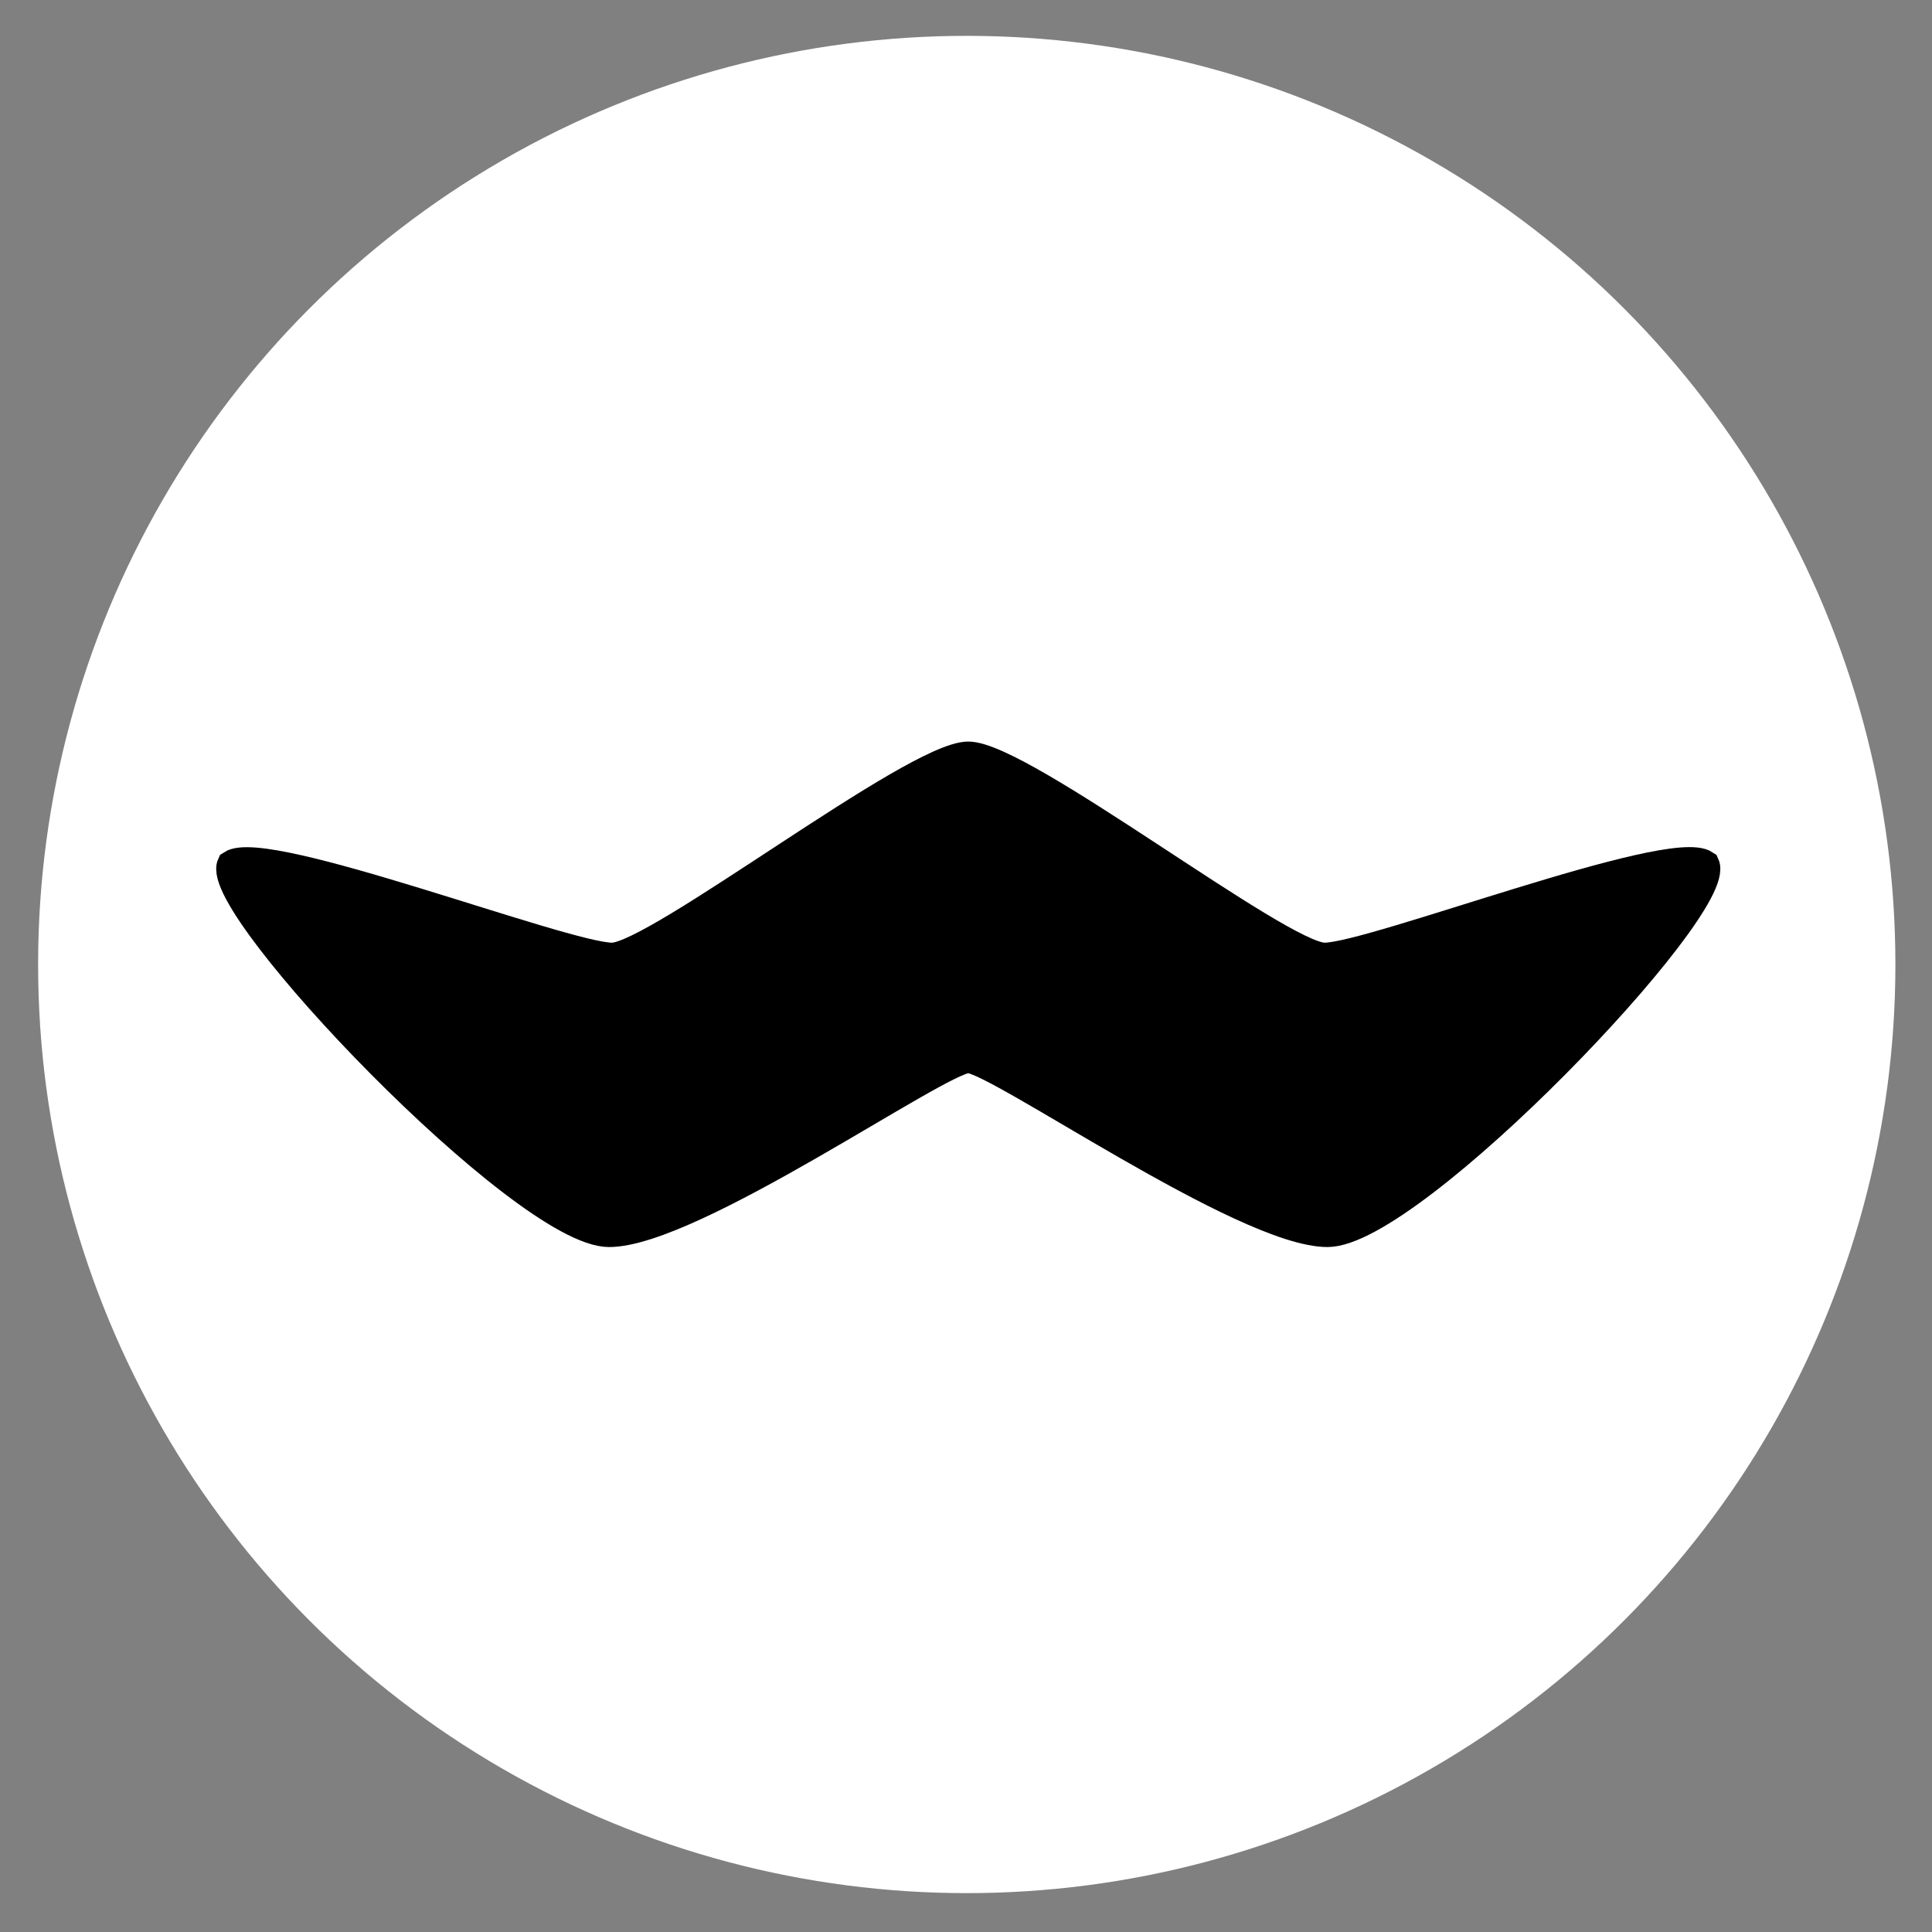 <?xml version="1.0" encoding="UTF-8" standalone="no"?>
<!-- Generator: Adobe Illustrator 26.0.3, SVG Export Plug-In . SVG Version: 6.00 Build 0)  -->

<svg
   version="1.1"
   id="svg9"
   inkscape:version="1.1.2 (b8e25be8, 2022-02-05)"
   sodipodi:docname="ferdium-osicons.svg"
   x="0px"
   y="0px"
   viewBox="0 0 512 512"
   style="enable-background:new 0 0 512 512;"
   xml:space="preserve"
   xmlns:inkscape="http://www.inkscape.org/namespaces/inkscape"
   xmlns:sodipodi="http://sodipodi.sourceforge.net/DTD/sodipodi-0.dtd"
   xmlns="http://www.w3.org/2000/svg"
   xmlns:svg="http://www.w3.org/2000/svg"><rect x="0" y="0" width="512" height="512" fill="#808080" stroke="none"/><defs
   id="defs978" />
<style
   type="text/css"
   id="style920">
	.st0{display:none;}
	.st1{display:inline;fill-rule:evenodd;clip-rule:evenodd;fill:#7E7E7E;}
	.st2{display:inline;}
	
		.st3{fill-rule:evenodd;clip-rule:evenodd;fill:url(#path870_00000026158774974550782500000010219097466067674007_);stroke:#FFFFFF;stroke-width:12.8;stroke-linecap:square;stroke-linejoin:round;stroke-miterlimit:1.024;}
	.st4{fill-rule:evenodd;clip-rule:evenodd;fill:#FFFFFF;}
	
		.st5{fill-rule:evenodd;clip-rule:evenodd;fill:url(#circle1113_00000057135151969643970020000002309479894307053982_);stroke:#FFFFFF;stroke-width:12.8;stroke-linecap:square;stroke-linejoin:round;stroke-miterlimit:1.024;}
	
		.st6{fill-rule:evenodd;clip-rule:evenodd;fill:url(#circle3889_00000147188186079077258540000000774080630942378425_);stroke:#FFFFFF;stroke-width:12.8;stroke-linecap:square;stroke-linejoin:round;stroke-miterlimit:1.024;}
	.st7{fill-rule:evenodd;clip-rule:evenodd;fill:url(#circle1016_00000073686331057464903120000009921045060015362991_);}
	.st8{display:none;opacity:0.378;}
	.st9{fill-rule:evenodd;clip-rule:evenodd;}
</style>
<sodipodi:namedview
   bordercolor="#666666"
   borderopacity="1.0"
   id="namedview11"
   inkscape:current-layer="layer6"
   inkscape:guide-bbox="true"
   inkscape:pagecheckerboard="true"
   inkscape:pageopacity="0"
   inkscape:pageshadow="2"
   pagecolor="#808080"
   showgrid="false"
   showguides="true"
   inkscape:snap-bbox="true"
   inkscape:snap-bbox-midpoints="true"
   inkscape:snap-bbox-edge-midpoints="false"
   inkscape:snap-page="false"
   inkscape:snap-object-midpoints="true"
   inkscape:bbox-paths="false"
   inkscape:bbox-nodes="false"
   inkscape:snap-midpoints="true"
   inkscape:snap-center="true">
	<sodipodi:guide
   position="256,573.054"
   orientation="1,0"
   id="guide11294" /><sodipodi:guide
   position="704.803,246.36"
   orientation="0,-1"
   id="guide11296" /></sodipodi:namedview>




<g
   id="g1024"
   inkscape:groupmode="layer"
   inkscape:label="Win32"
   style="display:inline"><g
   inkscape:groupmode="layer"
   id="g11622"
   inkscape:label="Bounding Box"
   style="display:inline"><rect
     style="fill:none;fill-opacity:1;stroke:none;stroke-width:5.151;stroke-miterlimit:2;stroke-dasharray:none;stroke-opacity:1"
     id="rect11620"
     width="512"
     height="512"
     x="0"
     y="0"
     inkscape:export-filename="/Users/fernando/Downloads/tray-indirect.png"
     inkscape:export-xdpi="48"
     inkscape:export-ydpi="48" /></g>
	<g
   id="g1018"
   inkscape:groupmode="layer"
   inkscape:label="Back">
		
			<linearGradient
   id="circle1016_00000137847432078275244850000011627749736657852824_"
   gradientUnits="userSpaceOnUse"
   x1="82.176"
   y1="429.595"
   x2="430.161"
   y2="81.61">
			<stop
   offset="0"
   style="stop-color:#7266F0"
   id="stop962" />
			<stop
   offset="1"
   style="stop-color:#734ED3"
   id="stop964" />
		</linearGradient>
		
			<circle
   id="circle1016"
   style="clip-rule:evenodd;fill:#ffffff;fill-opacity:1;fill-rule:evenodd"
   cx="256.2"
   cy="255.6"
   r="246.1"
   inkscape:export-filename="/Users/fernando/Downloads/tray-indirect.png"
   inkscape:export-xdpi="48"
   inkscape:export-ydpi="48" />
	</g>
	<g
   id="g1022"
   inkscape:groupmode="layer"
   inkscape:label="Moustache"
   style="display:inline">
		<path
   id="path1020"
   sodipodi:nodetypes="zscszscsz"
   class="st4"
   d="m 256.6,200.3 c -14.3,0 -82.7,53.3 -94.4,53.3 -12.6,0 -91.8,-30.6 -100.9,-24.5 -5.1,11 77.6,97.6 100.1,97.6 22.1,0 87.6,-46.1 95.2,-46.1 7.6,0 73.1,46.1 95.2,46.1 22.5,0 105.2,-86.6 100.1,-97.6 -9.1,-6.2 -88.3,24.5 -100.9,24.5 -11.7,0 -80.1,-53.3 -94.4,-53.3 z"
   style="fill:#000000;fill-opacity:1;stroke:#000000;stroke-opacity:1;stroke-width:7.559;stroke-miterlimit:4;stroke-dasharray:none"
   inkscape:export-filename="/Users/fernando/Downloads/tray-indirect.png"
   inkscape:export-xdpi="48"
   inkscape:export-ydpi="48" />
	</g><g
   inkscape:groupmode="layer"
   id="layer5"
   inkscape:label="Indicators"
   style="display:none"><g
     inkscape:groupmode="layer"
     id="layer7"
     inkscape:label="Indirect"
     style="display:inline"><circle
       style="fill:#0088cc;fill-opacity:1;stroke:#005a87;stroke-width:20;stroke-miterlimit:2;stroke-dasharray:none;stroke-opacity:1"
       id="circle5777"
       cx="387.213"
       cy="125.715"
       r="110.888"
       inkscape:export-filename="/Users/fernando/Downloads/tray-indirect.png"
       inkscape:export-xdpi="48"
       inkscape:export-ydpi="48" /></g><g
     inkscape:groupmode="layer"
     id="layer6"
     inkscape:label="Unread"
     style="display:inline"><circle
       style="fill:#ff0000;fill-opacity:1;stroke:#b60000;stroke-width:20;stroke-miterlimit:2;stroke-dasharray:none;stroke-opacity:1"
       id="path1218"
       cx="387.213"
       cy="125.715"
       r="110.888"
       inkscape:export-filename="/Users/fernando/Downloads/tray-unread.png"
       inkscape:export-xdpi="48"
       inkscape:export-ydpi="48" /></g></g>
</g><g
   inkscape:groupmode="layer"
   id="layer3"
   inkscape:label="Linux"
   style="display:none"><g
     inkscape:groupmode="layer"
     id="g11643"
     inkscape:label="Bounding Box"
     style="display:inline"><rect
       style="fill:none;fill-opacity:1;stroke:none;stroke-width:4.009;stroke-miterlimit:2;stroke-dasharray:none;stroke-opacity:1"
       id="rect11641"
       width="398.46"
       height="398.46"
       x="56.77"
       y="56.77"
       inkscape:export-filename="/Users/fernando/Downloads/linux/tray-indirect@2x.png"
       inkscape:export-xdpi="30.809999"
       inkscape:export-ydpi="30.809999" /></g><g
     id="g11649"
     inkscape:groupmode="layer"
     inkscape:label="Moustache"
     style="display:inline">
		<path
   id="path11647"
   sodipodi:nodetypes="zscszscsz"
   class="st4"
   d="m 256.6,200.3 c -14.3,0 -82.7,53.3 -94.4,53.3 -12.6,0 -91.8,-30.6 -100.9,-24.5 -5.1,11 77.6,97.6 100.1,97.6 22.1,0 87.6,-46.1 95.2,-46.1 7.6,0 73.1,46.1 95.2,46.1 22.5,0 105.2,-86.6 100.1,-97.6 -9.1,-6.2 -88.3,24.5 -100.9,24.5 -11.7,0 -80.1,-53.3 -94.4,-53.3 z"
   style="fill:#ffffff;fill-opacity:1;stroke:#292929;stroke-width:8;stroke-miterlimit:4;stroke-dasharray:none;stroke-opacity:1"
   inkscape:export-filename="/Users/fernando/Downloads/linux/tray-indirect@2x.png"
   inkscape:export-xdpi="30.809999"
   inkscape:export-ydpi="30.809999" />
	</g><g
     inkscape:groupmode="layer"
     id="g11634"
     inkscape:label="Indicators"
     style="display:none"><g
       inkscape:groupmode="layer"
       id="g11628"
       inkscape:label="Indirect"
       style="display:inline"><circle
         style="fill:#0088cc;fill-opacity:1;stroke:#005a87;stroke-width:10;stroke-miterlimit:2;stroke-dasharray:none;stroke-opacity:1"
         id="circle11626"
         cx="380.393"
         cy="134.536"
         r="70.72"
         inkscape:export-filename="/Users/fernando/Downloads/linux/tray-indirect@2x.png"
         inkscape:export-xdpi="30.809999"
         inkscape:export-ydpi="30.809999" /></g><g
       inkscape:groupmode="layer"
       id="g11632"
       inkscape:label="Unread"
       style="display:inline"><circle
         style="fill:#ff0000;fill-opacity:1;stroke:#b60000;stroke-width:10;stroke-miterlimit:2;stroke-dasharray:none;stroke-opacity:1"
         id="circle11630"
         cx="380.393"
         cy="134.536"
         r="70.72"
         inkscape:export-filename="/Users/fernando/Downloads/linux/tray-unread@2x.png"
         inkscape:export-xdpi="30.809999"
         inkscape:export-ydpi="30.809999" /></g></g></g><g
   inkscape:groupmode="layer"
   id="layer4"
   inkscape:label="Darwin"
   style="display:none"><g
     inkscape:groupmode="layer"
     id="layer10"
     inkscape:label="Bounding Box"
     style="display:inline"><rect
       style="fill:none;fill-opacity:1;stroke:none;stroke-width:3.107;stroke-miterlimit:2;stroke-dasharray:none;stroke-opacity:1"
       id="rect11270"
       width="393"
       height="242.735"
       x="60"
       y="140"
       inkscape:export-filename="/Users/fernando/Downloads/light/tray-indirect@2x.png"
       inkscape:export-xdpi="16.610001"
       inkscape:export-ydpi="16.610001" /></g><g
     id="g11171"
     inkscape:groupmode="layer"
     inkscape:label="Moustache Inactive"
     style="display:inline">
		<path
   id="path11169"
   sodipodi:nodetypes="zscszscsz"
   class="st4"
   d="m 256.6,200.3 c -14.3,0 -82.7,53.3 -94.4,53.3 -12.6,0 -91.8,-30.6 -100.9,-24.5 -5.1,11 77.6,97.6 100.1,97.6 22.1,0 87.6,-46.1 95.2,-46.1 7.6,0 73.1,46.1 95.2,46.1 22.5,0 105.2,-86.6 100.1,-97.6 -9.1,-6.2 -88.3,24.5 -100.9,24.5 -11.7,0 -80.1,-53.3 -94.4,-53.3 z"
   style="fill:#000000;fill-opacity:1"
   inkscape:export-filename="/Users/fernando/Downloads/light/tray-indirect@2x.png"
   inkscape:export-xdpi="16.610001"
   inkscape:export-ydpi="16.610001" />
	</g><g
     id="g11165"
     inkscape:groupmode="layer"
     inkscape:label="Moustache Active/Dark"
     style="display:inline">
		<path
   id="path11163"
   sodipodi:nodetypes="zscszscsz"
   class="st4"
   d="m 256.6,200.3 c -14.3,0 -82.7,53.3 -94.4,53.3 -12.6,0 -91.8,-30.6 -100.9,-24.5 -5.1,11 77.6,97.6 100.1,97.6 22.1,0 87.6,-46.1 95.2,-46.1 7.6,0 73.1,46.1 95.2,46.1 22.5,0 105.2,-86.6 100.1,-97.6 -9.1,-6.2 -88.3,24.5 -100.9,24.5 -11.7,0 -80.1,-53.3 -94.4,-53.3 z"
   style="fill:#ffffff;fill-opacity:1"
   inkscape:export-filename="/Users/fernando/Downloads/light/tray-active-indirect@2x.png"
   inkscape:export-xdpi="16.610001"
   inkscape:export-ydpi="16.610001" />
	</g><g
     inkscape:groupmode="layer"
     id="g11230"
     inkscape:label="Indicators"
     style="display:inline"><g
       inkscape:groupmode="layer"
       id="g11224"
       inkscape:label="Indirect"
       style="display:inline"><circle
         style="fill:#0088cc;fill-opacity:1;stroke:#005a87;stroke-width:10;stroke-miterlimit:2;stroke-dasharray:none;stroke-opacity:1"
         id="circle11222"
         cx="387.749"
         cy="204.979"
         r="62.076"
         inkscape:export-filename="/Users/fernando/Downloads/light/tray-indirect@2x.png"
         inkscape:export-xdpi="16.610001"
         inkscape:export-ydpi="16.610001" /></g><g
       inkscape:groupmode="layer"
       id="g11228"
       inkscape:label="Unread"
       style="display:inline"><circle
         style="fill:#ff0000;fill-opacity:1;stroke:#b60000;stroke-width:10;stroke-miterlimit:2;stroke-dasharray:none;stroke-opacity:1"
         id="circle11226"
         cx="387.749"
         cy="204.979"
         r="62.076"
         inkscape:export-filename="/Users/fernando/Downloads/light/tray-unread@2x.png"
         inkscape:export-xdpi="16.610001"
         inkscape:export-ydpi="16.610001" /></g></g></g>

</svg>
